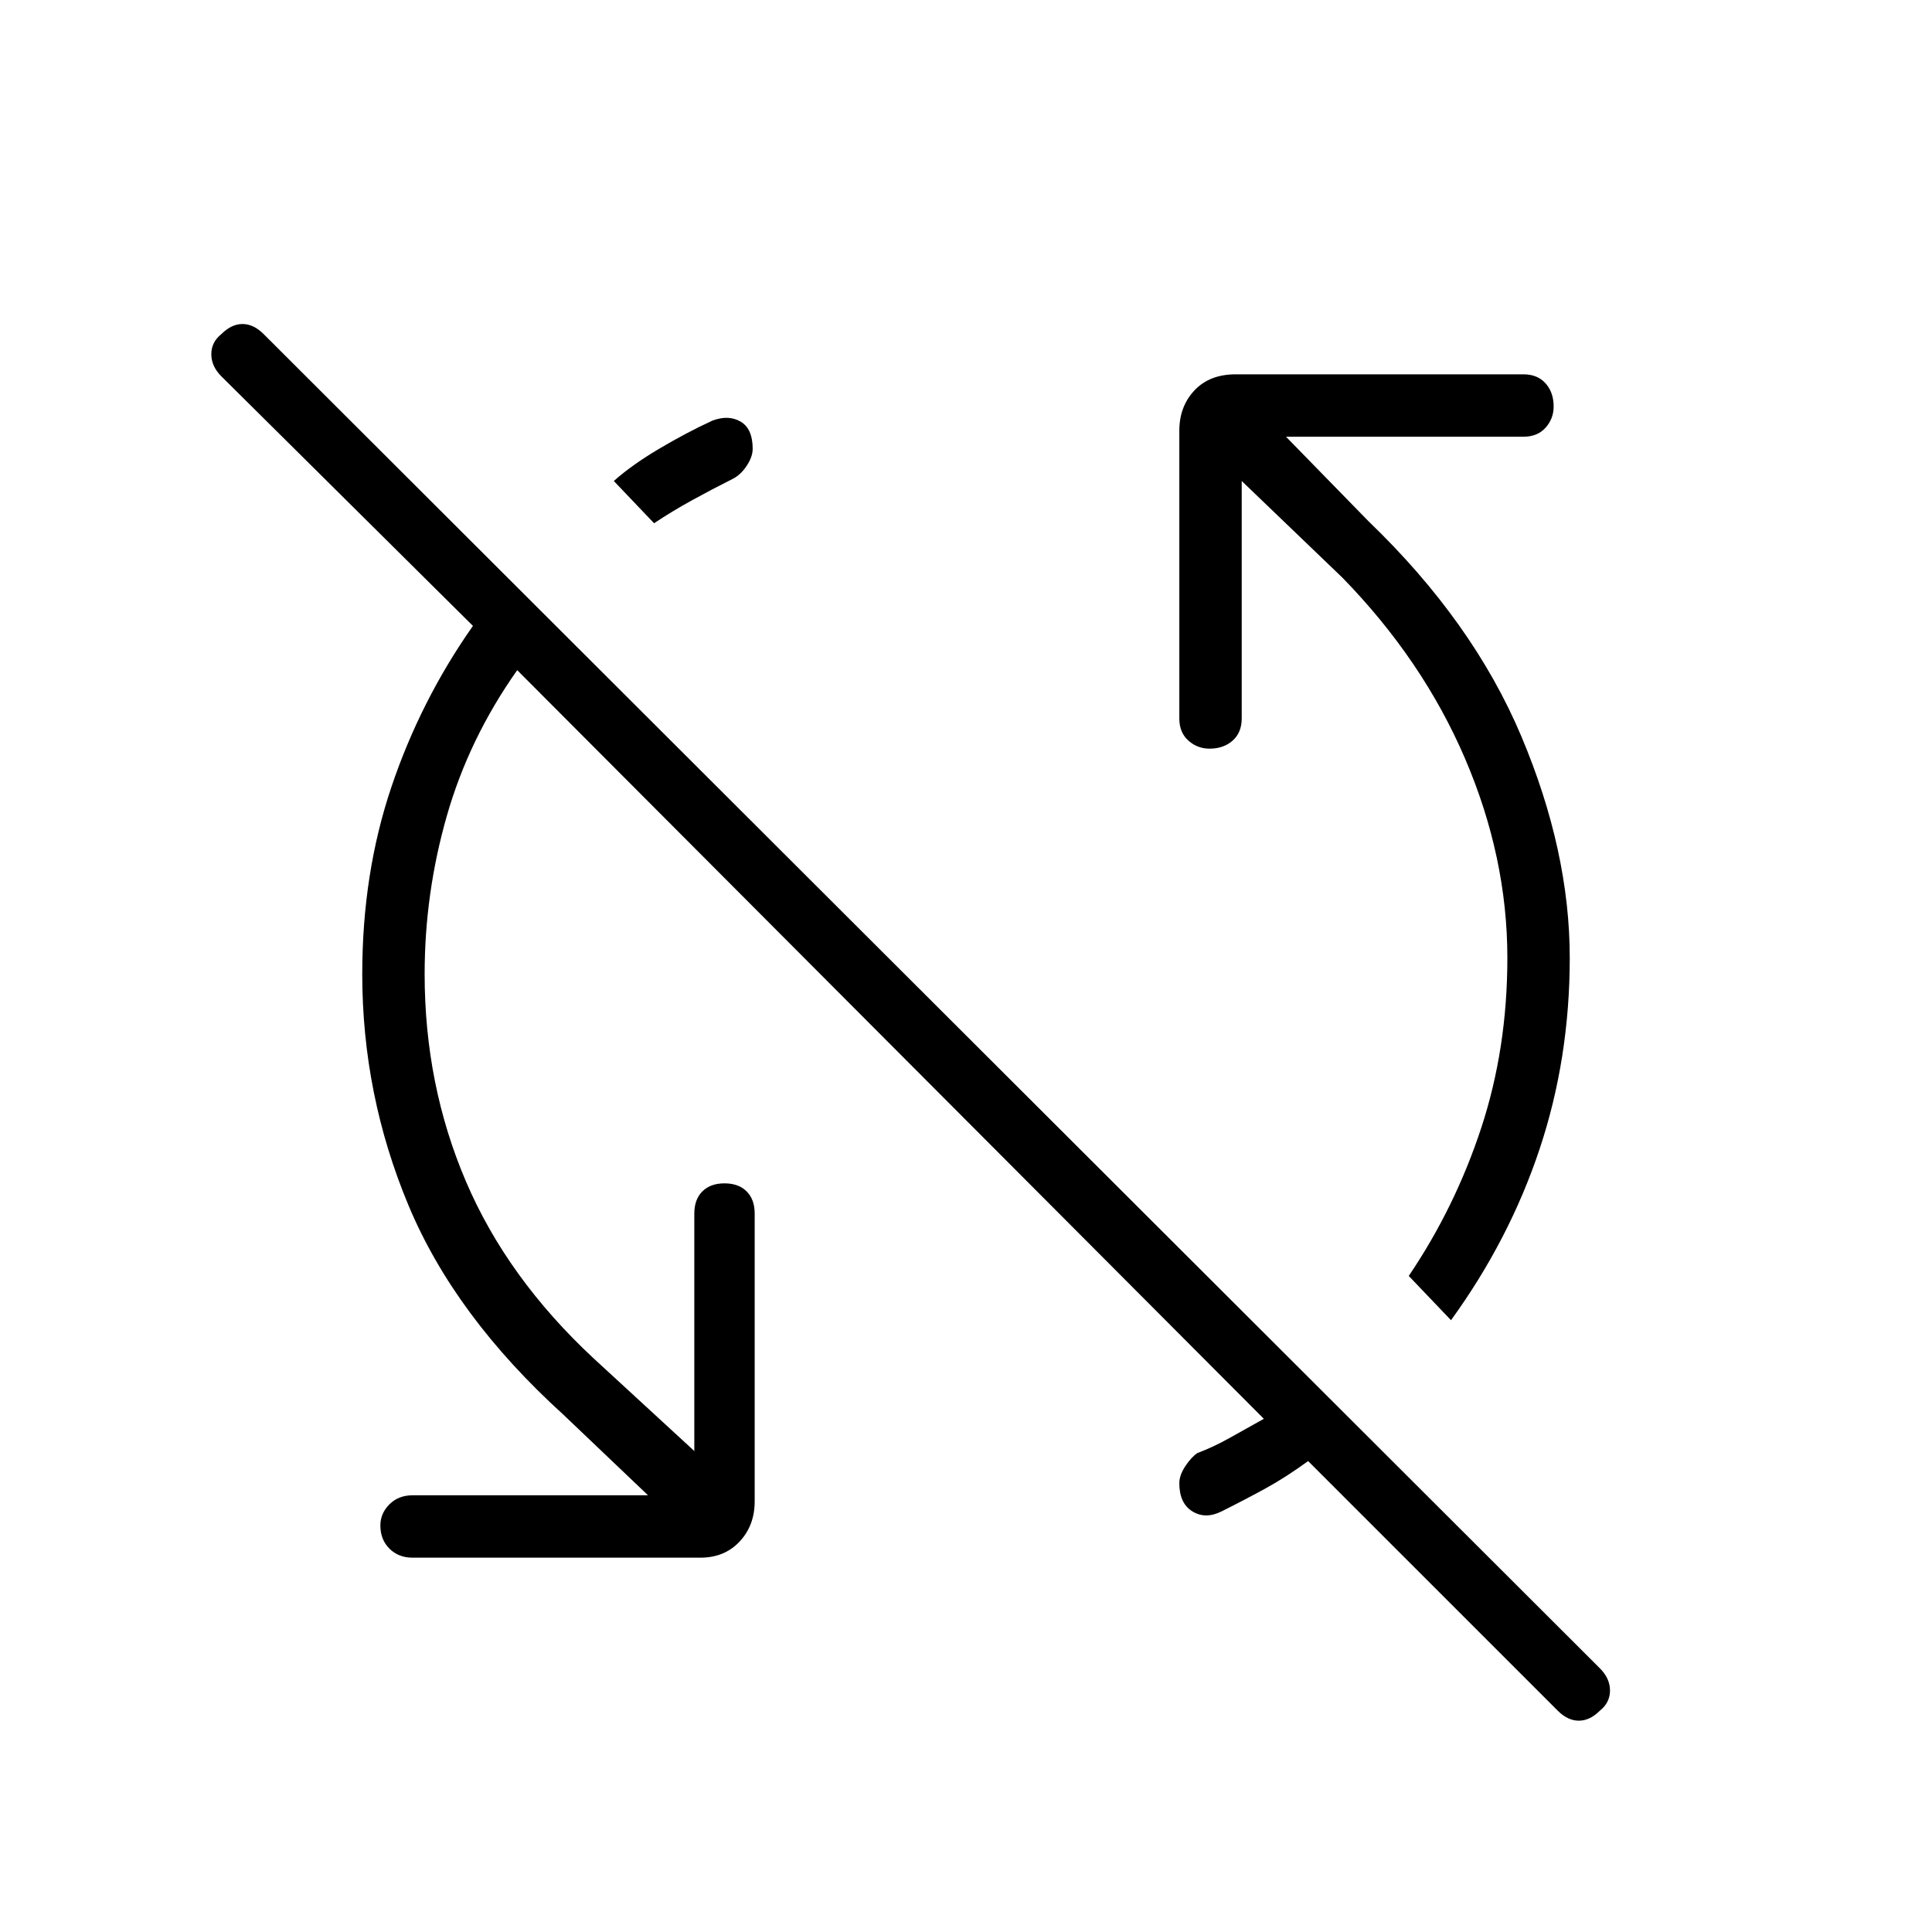 <svg xmlns="http://www.w3.org/2000/svg" width="48" height="48" viewBox="0 0 48 48"><path d="m38.7 42.5-6.2-6.2q-.55.4-1.05.675t-1.1.575q-.4.2-.725 0-.325-.2-.325-.7 0-.2.15-.425.15-.225.3-.325.4-.15.8-.375t.85-.475l-18.55-18.6q-1.2 1.7-1.75 3.625t-.55 3.925q0 2.75 1.025 5.15 1.025 2.4 3.175 4.4l2.5 2.3v-5.9q0-.35.2-.55.2-.2.55-.2.35 0 .55.2.2.2.2.55v7.15q0 .6-.375 1t-.975.4h-7.15q-.35 0-.575-.225-.225-.225-.225-.575 0-.3.225-.525.225-.225.575-.225h5.85l-2.1-2q-2.7-2.45-3.85-5.2T9 24.2q0-2.5.725-4.65.725-2.15 2.025-4L5.5 9.35q-.25-.25-.25-.55 0-.3.25-.5.25-.25.525-.25t.525.25l33.2 33.15q.25.25.25.55 0 .3-.25.5-.25.25-.525.25t-.525-.25Zm-2.65-9.7L35 31.7q1.15-1.7 1.8-3.675.65-1.975.65-4.225 0-2.5-1.05-4.95t-3.05-4.5l-2.5-2.4v5.9q0 .35-.225.55-.225.2-.575.2-.3 0-.525-.2-.225-.2-.225-.55V10.7q0-.6.375-1t1.025-.4h7.15q.35 0 .55.225.2.225.2.575 0 .3-.2.525-.2.225-.55.225h-5.9l2.05 2.1q2.6 2.5 3.8 5.35 1.2 2.85 1.2 5.5 0 2.5-.75 4.75t-2.2 4.25ZM16.25 13l-1-1.05q.45-.4 1.125-.8t1.325-.7q.4-.15.7.025.3.175.3.675 0 .2-.15.425-.15.225-.35.325-.5.25-1 .525t-.95.575Z"/></svg>